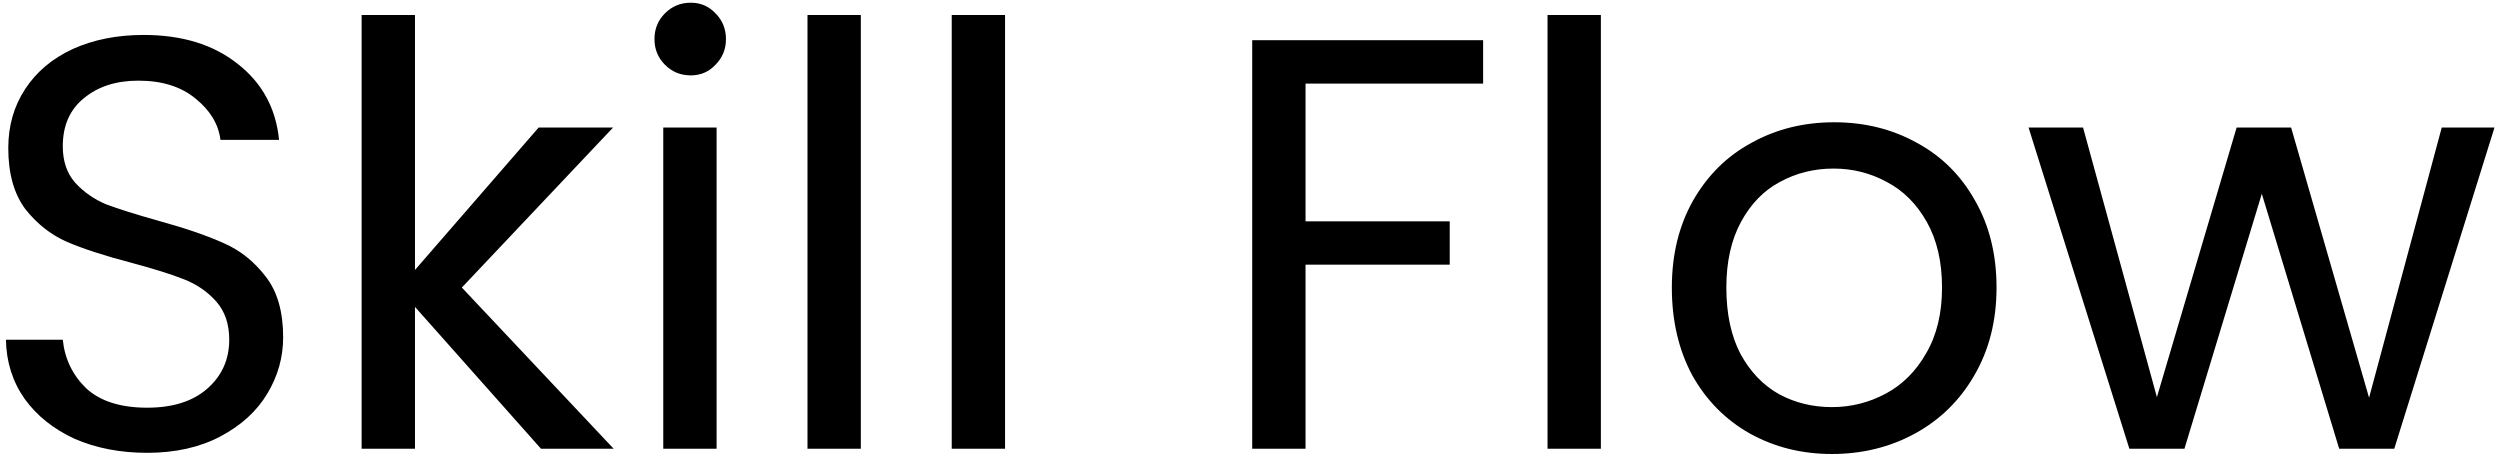 <svg width="273" height="50" viewBox="0 0 273 50" fill="none" xmlns="http://www.w3.org/2000/svg">
<path d="M16.072 49.448C13.128 49.448 10.483 48.936 8.136 47.912C5.832 46.845 4.019 45.395 2.696 43.56C1.373 41.683 0.691 39.528 0.648 37.096H6.856C7.069 39.187 7.923 40.957 9.416 42.408C10.952 43.816 13.171 44.52 16.072 44.52C18.845 44.52 21.021 43.837 22.6 42.472C24.221 41.064 25.032 39.272 25.032 37.096C25.032 35.389 24.563 34.003 23.624 32.936C22.685 31.869 21.512 31.059 20.104 30.504C18.696 29.949 16.797 29.352 14.408 28.712C11.464 27.944 9.096 27.176 7.304 26.408C5.555 25.64 4.04 24.445 2.76 22.824C1.523 21.16 0.904 18.941 0.904 16.168C0.904 13.736 1.523 11.581 2.76 9.704C3.997 7.827 5.725 6.376 7.944 5.352C10.205 4.328 12.787 3.816 15.688 3.816C19.869 3.816 23.283 4.861 25.928 6.952C28.616 9.043 30.131 11.816 30.472 15.272H24.072C23.859 13.565 22.963 12.072 21.384 10.792C19.805 9.469 17.715 8.808 15.112 8.808C12.68 8.808 10.696 9.448 9.16 10.728C7.624 11.965 6.856 13.715 6.856 15.976C6.856 17.597 7.304 18.92 8.2 19.944C9.139 20.968 10.269 21.757 11.592 22.312C12.957 22.824 14.856 23.421 17.288 24.104C20.232 24.915 22.6 25.725 24.392 26.536C26.184 27.304 27.72 28.52 29 30.184C30.28 31.805 30.92 34.024 30.92 36.84C30.92 39.016 30.344 41.064 29.192 42.984C28.04 44.904 26.333 46.461 24.072 47.656C21.811 48.851 19.144 49.448 16.072 49.448ZM59.075 49L45.315 33.512V49H39.49V1.64H45.315V29.48L58.819 13.928H66.947L50.434 31.4L67.01 49H59.075ZM75.436 8.232C74.327 8.232 73.388 7.848 72.62 7.08C71.852 6.312 71.468 5.373 71.468 4.264C71.468 3.155 71.852 2.216 72.62 1.448C73.388 0.68 74.327 0.296 75.436 0.296C76.503 0.296 77.399 0.68 78.124 1.448C78.892 2.216 79.276 3.155 79.276 4.264C79.276 5.373 78.892 6.312 78.124 7.08C77.399 7.848 76.503 8.232 75.436 8.232ZM78.252 13.928V49H72.428V13.928H78.252ZM94.002 1.64V49H88.178V1.64H94.002ZM109.752 1.64V49H103.928V1.64H109.752ZM161.957 4.392V9.128H142.565V24.168H158.309V28.904H142.565V49H136.741V4.392H161.957ZM174.815 1.64V49H168.991V1.64H174.815ZM200.037 49.576C196.751 49.576 193.765 48.829 191.077 47.336C188.431 45.843 186.341 43.731 184.805 41C183.311 38.227 182.565 35.027 182.565 31.4C182.565 27.816 183.333 24.659 184.869 21.928C186.447 19.155 188.581 17.043 191.269 15.592C193.957 14.099 196.965 13.352 200.293 13.352C203.621 13.352 206.629 14.099 209.317 15.592C212.005 17.043 214.117 19.133 215.653 21.864C217.231 24.595 218.021 27.773 218.021 31.4C218.021 35.027 217.21 38.227 215.589 41C214.01 43.731 211.855 45.843 209.125 47.336C206.394 48.829 203.365 49.576 200.037 49.576ZM200.037 44.456C202.127 44.456 204.09 43.965 205.925 42.984C207.759 42.003 209.231 40.531 210.341 38.568C211.493 36.605 212.069 34.216 212.069 31.4C212.069 28.584 211.514 26.195 210.405 24.232C209.295 22.269 207.845 20.819 206.053 19.88C204.261 18.899 202.319 18.408 200.229 18.408C198.095 18.408 196.133 18.899 194.341 19.88C192.591 20.819 191.183 22.269 190.117 24.232C189.05 26.195 188.517 28.584 188.517 31.4C188.517 34.259 189.029 36.669 190.053 38.632C191.119 40.595 192.527 42.067 194.277 43.048C196.026 43.987 197.946 44.456 200.037 44.456ZM272.398 13.928L261.454 49H255.438L246.99 21.16L238.542 49H232.526L221.518 13.928H227.47L235.534 43.368L244.238 13.928H250.19L258.702 43.432L266.638 13.928H272.398Z" fill="black"/>
</svg>
